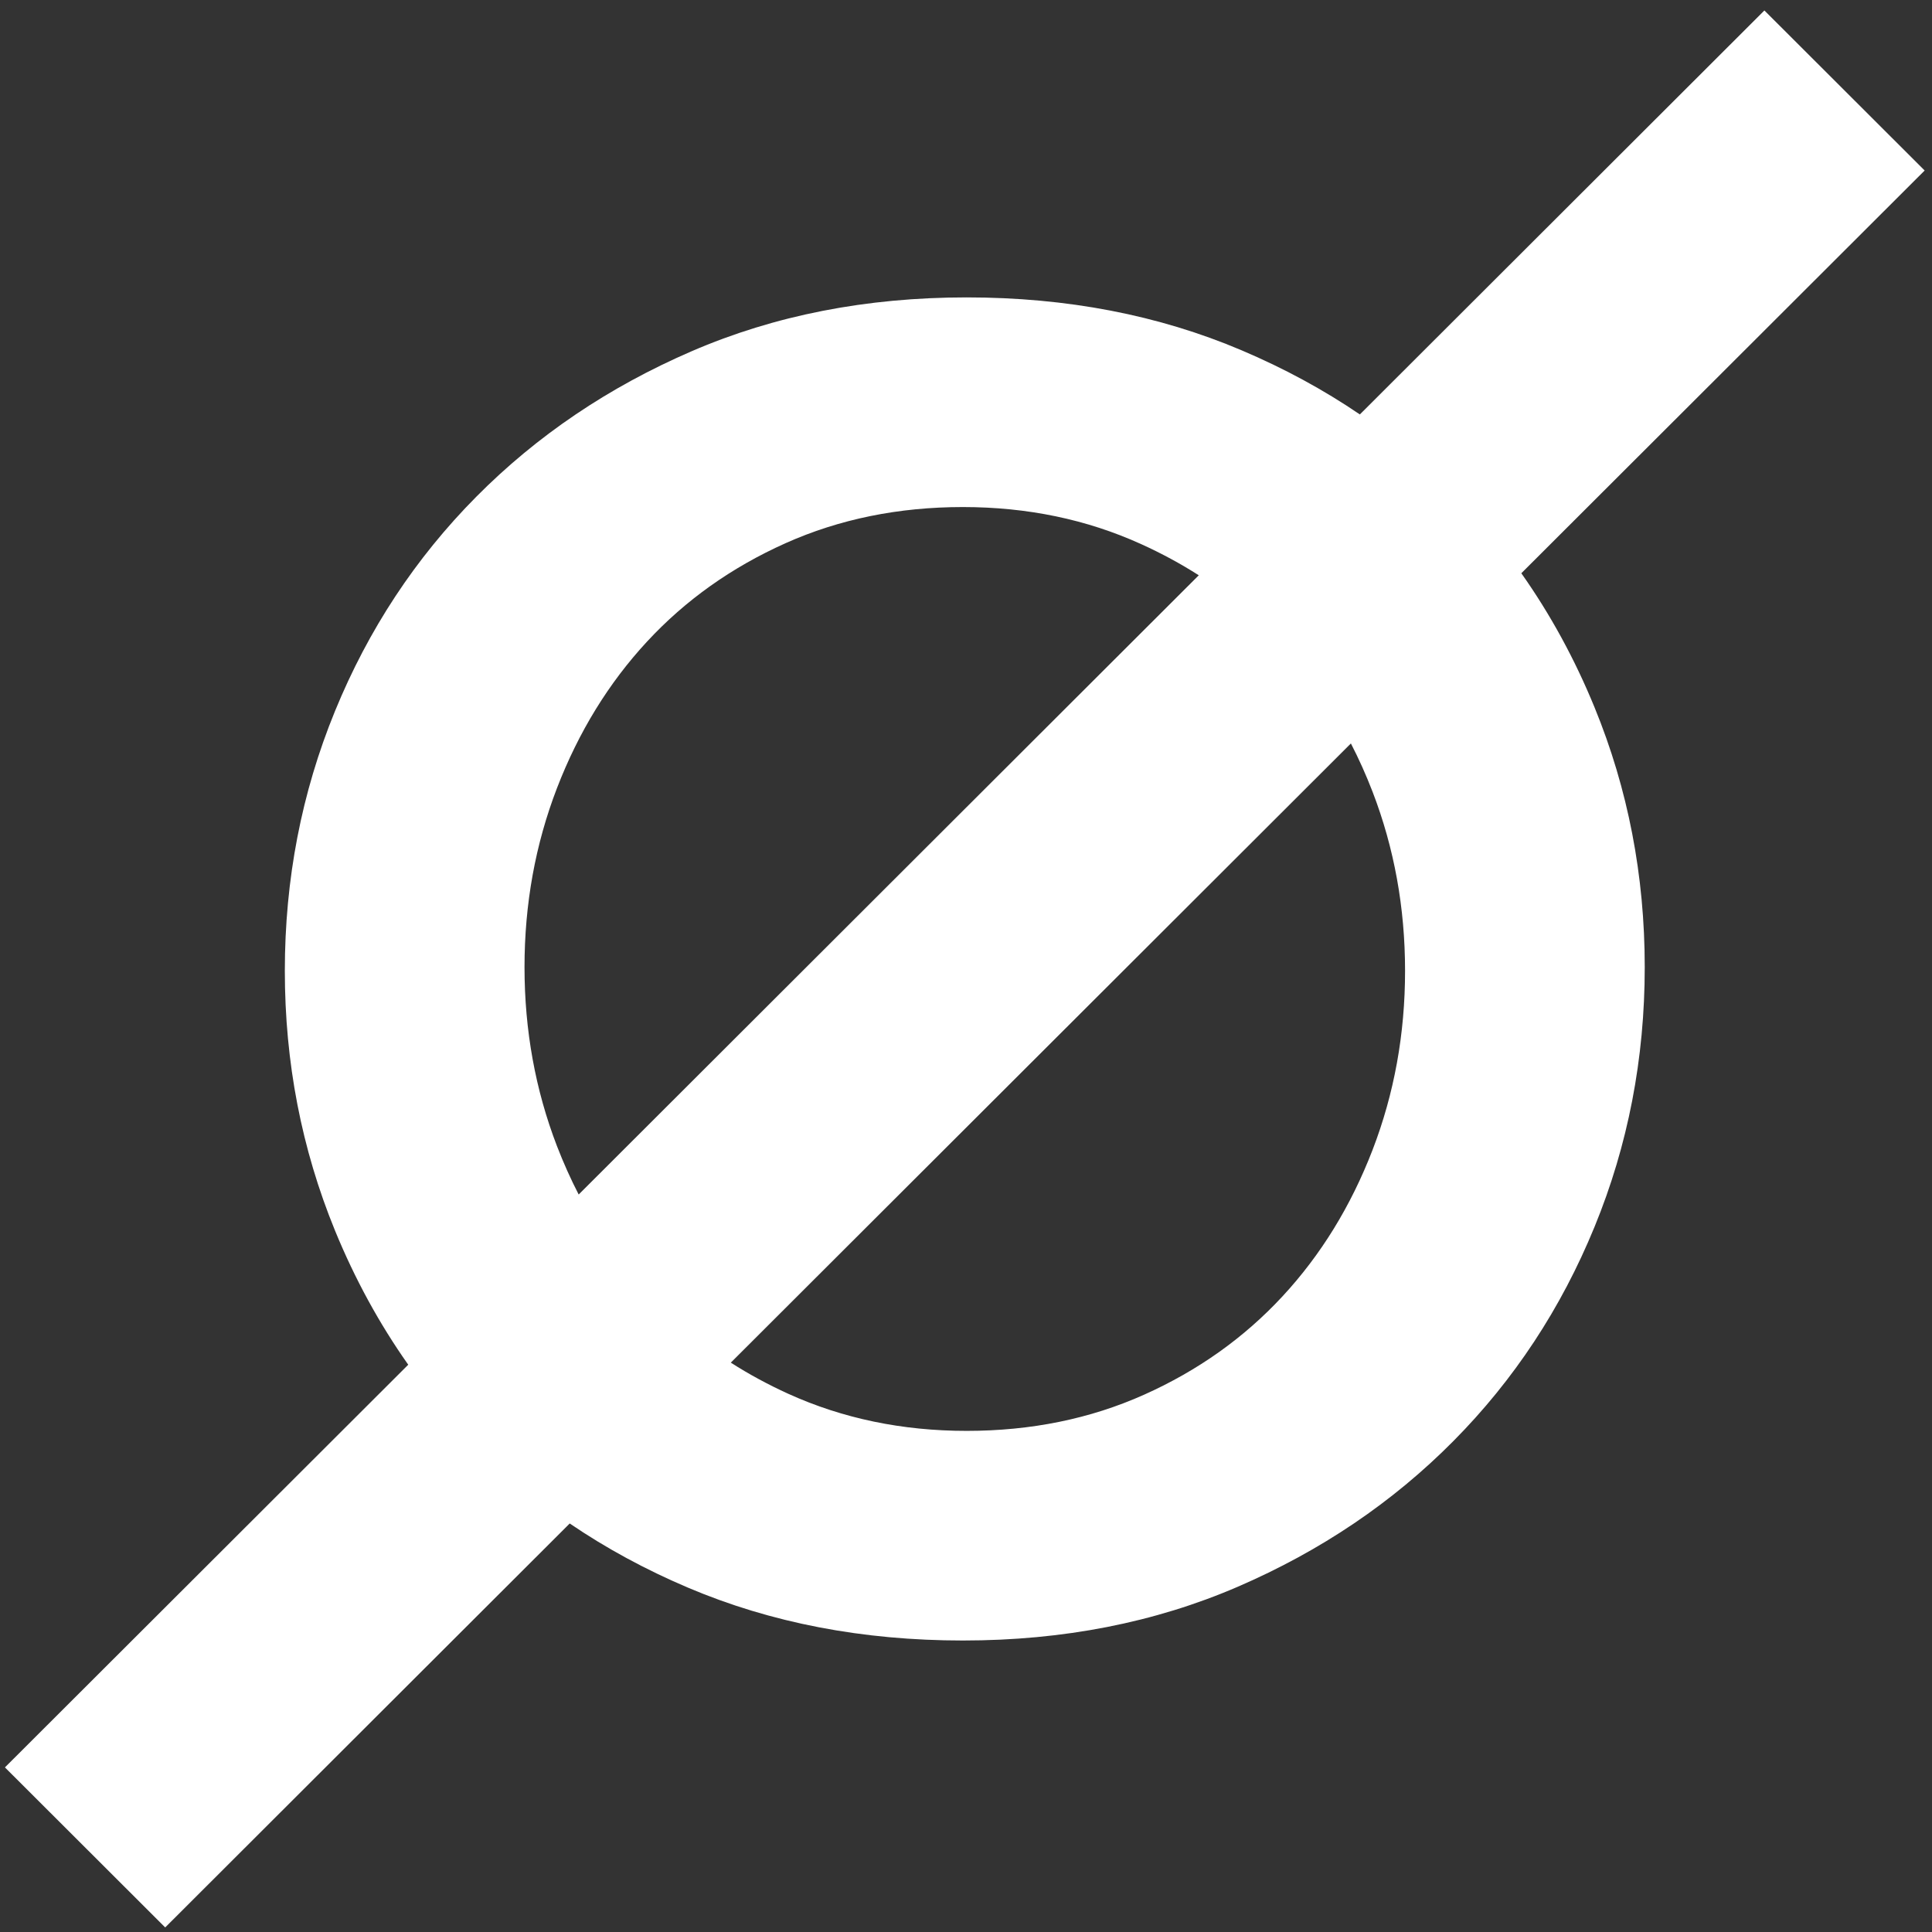 <svg xmlns="http://www.w3.org/2000/svg" xmlns:xlink="http://www.w3.org/1999/xlink" width="105" height="105" version="1.1" viewBox="0 0 105 105"><rect x="0" y="0" width="105" height="105" fill="#333333" stroke="none"/><title>logo</title><desc>Created with Sketch.</desc><g id="Page-2" fill="none" fill-rule="evenodd" stroke="none" stroke-width="1"><g id="Artboard" fill="#FFF" fill-rule="nonzero" transform="translate(-135, -160)"><g id="logo" transform="translate(135, 160)"><path id="Fill-8" d="M65.151,31.265 L31.45,64.919 C31.015,64.077 30.623,63.2 30.271,62.29 C29.094,59.232 28.506,55.988 28.506,52.561 C28.506,49.132 29.094,45.889 30.271,42.831 C31.45,39.772 33.082,37.118 35.168,34.866 C37.255,32.614 39.763,30.834 42.691,29.522 C45.619,28.213 48.833,27.557 52.332,27.557 C55.833,27.557 59.065,28.229 62.025,29.574 C63.125,30.073 64.167,30.637 65.151,31.265 Z M62.177,75.8 C59.248,77.111 56.035,77.765 52.535,77.765 C49.035,77.765 45.803,77.093 42.842,75.75 C41.743,75.249 40.7,74.686 39.718,74.056 L73.418,40.405 C73.853,41.245 74.245,42.121 74.597,43.033 C75.774,46.09 76.362,49.335 76.362,52.763 C76.362,56.19 75.774,59.433 74.597,62.492 C73.418,65.55 71.786,68.204 69.699,70.455 C67.612,72.707 65.106,74.489 62.177,75.8 Z M67.276,86.234 C71.786,84.285 75.69,81.648 78.988,78.319 C82.286,74.993 84.843,71.111 86.66,66.675 C88.479,62.239 89.388,57.534 89.388,52.561 C89.388,47.587 88.479,42.882 86.66,38.444 C85.583,35.814 84.256,33.384 82.681,31.155 L104.601,9.267 L95.891,0.569 L73.905,22.524 C71.931,21.18 69.788,20.018 67.478,19.038 C62.967,17.122 57.987,16.163 52.535,16.163 C47.082,16.163 42.102,17.139 37.592,19.088 C33.082,21.037 29.177,23.675 25.88,27.002 C22.582,30.329 20.023,34.211 18.206,38.647 C16.389,43.083 15.48,47.788 15.48,52.763 C15.48,57.736 16.389,62.439 18.206,66.877 C19.285,69.509 20.612,71.938 22.187,74.169 L0.268,96.054 L8.978,104.752 L30.963,82.798 C32.937,84.142 35.08,85.304 37.39,86.285 C41.901,88.2 46.881,89.158 52.332,89.158 C57.785,89.158 62.766,88.182 67.276,86.234 Z"/></g></g></g></svg>